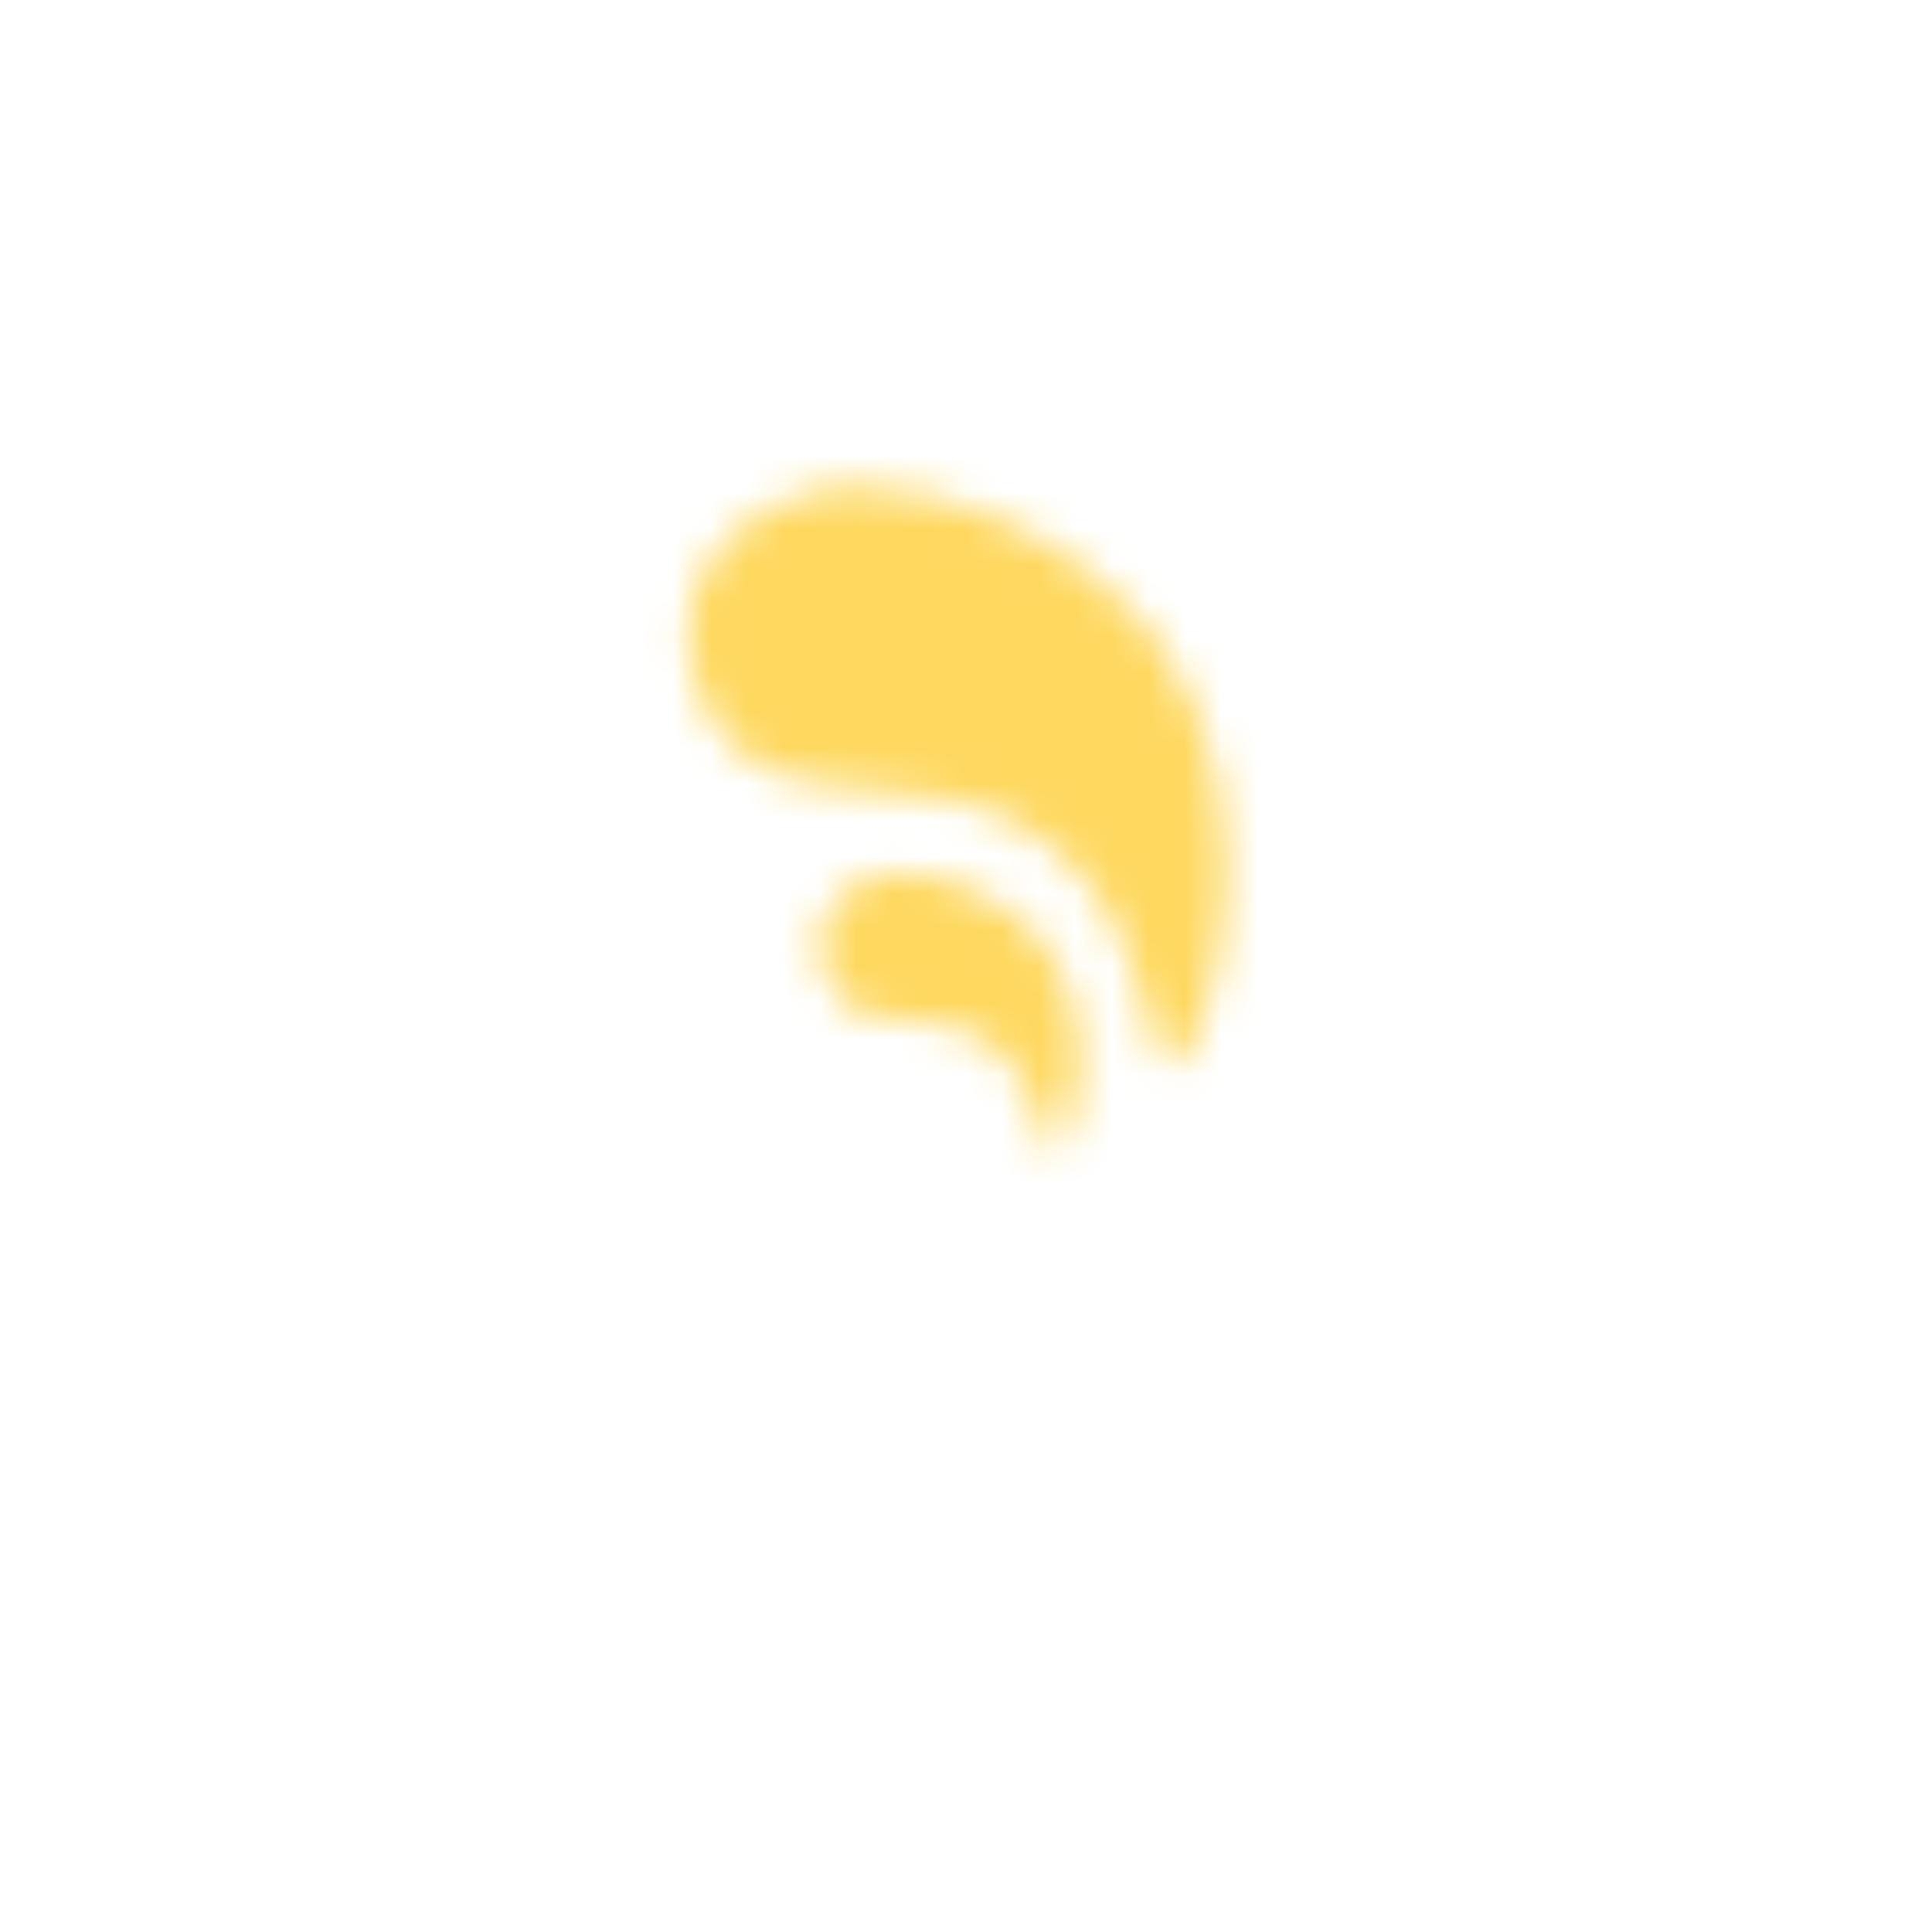 <svg width="53" height="53" viewBox="0 0 53 53" fill="none" xmlns="http://www.w3.org/2000/svg">
<g filter="url(#filter0_dd_568_6099)">
<circle cx="26.5" cy="22.5" r="15.5" fill="white"/>
</g>
<mask id="mask0_568_6099" style="mask-type:luminance" maskUnits="userSpaceOnUse" x="18" y="13" width="16" height="17">
<path d="M23.447 13.305C22.982 13.322 22.521 13.401 22.076 13.538C21.775 13.629 19.802 14.294 19.114 16.046C18.884 16.717 18.823 17.434 18.936 18.134C19.049 18.834 19.333 19.496 19.762 20.06C21.752 22.716 25.448 20.629 28.701 23.108C31.714 25.383 31.328 29.363 32.112 29.261C33.176 29.152 35.234 22.056 31.595 17.319C30.615 16.129 29.395 15.159 28.014 14.473C26.634 13.787 25.123 13.401 23.583 13.339H23.43" fill="white"/>
</mask>
<g mask="url(#mask0_568_6099)">
<path d="M27.932 5.038L10.635 20.362L25.922 37.617L43.218 22.292L27.932 5.038Z" fill="#FED85F"/>
</g>
<mask id="mask1_568_6099" style="mask-type:luminance" maskUnits="userSpaceOnUse" x="22" y="23" width="8" height="9">
<path d="M24.681 23.935C24.455 23.943 24.231 23.981 24.015 24.048C23.868 24.092 22.909 24.416 22.574 25.267C22.462 25.594 22.433 25.942 22.488 26.283C22.543 26.623 22.681 26.945 22.889 27.22C23.857 28.511 25.655 27.496 27.236 28.702C28.702 29.808 28.514 31.744 28.896 31.694C29.413 31.642 30.414 28.19 28.644 25.887C28.168 25.308 27.574 24.836 26.903 24.503C26.231 24.169 25.497 23.981 24.748 23.951H24.673" fill="white"/>
</mask>
<g mask="url(#mask1_568_6099)">
<path d="M26.863 19.914L18.451 27.367L25.885 35.758L34.297 28.305L26.863 19.914Z" fill="#FED85F"/>
</g>
<defs>
<filter id="filter0_dd_568_6099" x="0" y="0" width="53" height="53" filterUnits="userSpaceOnUse" color-interpolation-filters="sRGB">
<feFlood flood-opacity="0" result="BackgroundImageFix"/>
<feColorMatrix in="SourceAlpha" type="matrix" values="0 0 0 0 0 0 0 0 0 0 0 0 0 0 0 0 0 0 127 0" result="hardAlpha"/>
<feOffset dy="1"/>
<feGaussianBlur stdDeviation="1.5"/>
<feColorMatrix type="matrix" values="0 0 0 0 1 0 0 0 0 1 0 0 0 0 1 0 0 0 0.3 0"/>
<feBlend mode="normal" in2="BackgroundImageFix" result="effect1_dropShadow_568_6099"/>
<feColorMatrix in="SourceAlpha" type="matrix" values="0 0 0 0 0 0 0 0 0 0 0 0 0 0 0 0 0 0 127 0" result="hardAlpha"/>
<feMorphology radius="3" operator="dilate" in="SourceAlpha" result="effect2_dropShadow_568_6099"/>
<feOffset dy="4"/>
<feGaussianBlur stdDeviation="4"/>
<feColorMatrix type="matrix" values="0 0 0 0 1 0 0 0 0 1 0 0 0 0 1 0 0 0 0.15 0"/>
<feBlend mode="normal" in2="effect1_dropShadow_568_6099" result="effect2_dropShadow_568_6099"/>
<feBlend mode="normal" in="SourceGraphic" in2="effect2_dropShadow_568_6099" result="shape"/>
</filter>
</defs>
</svg>
